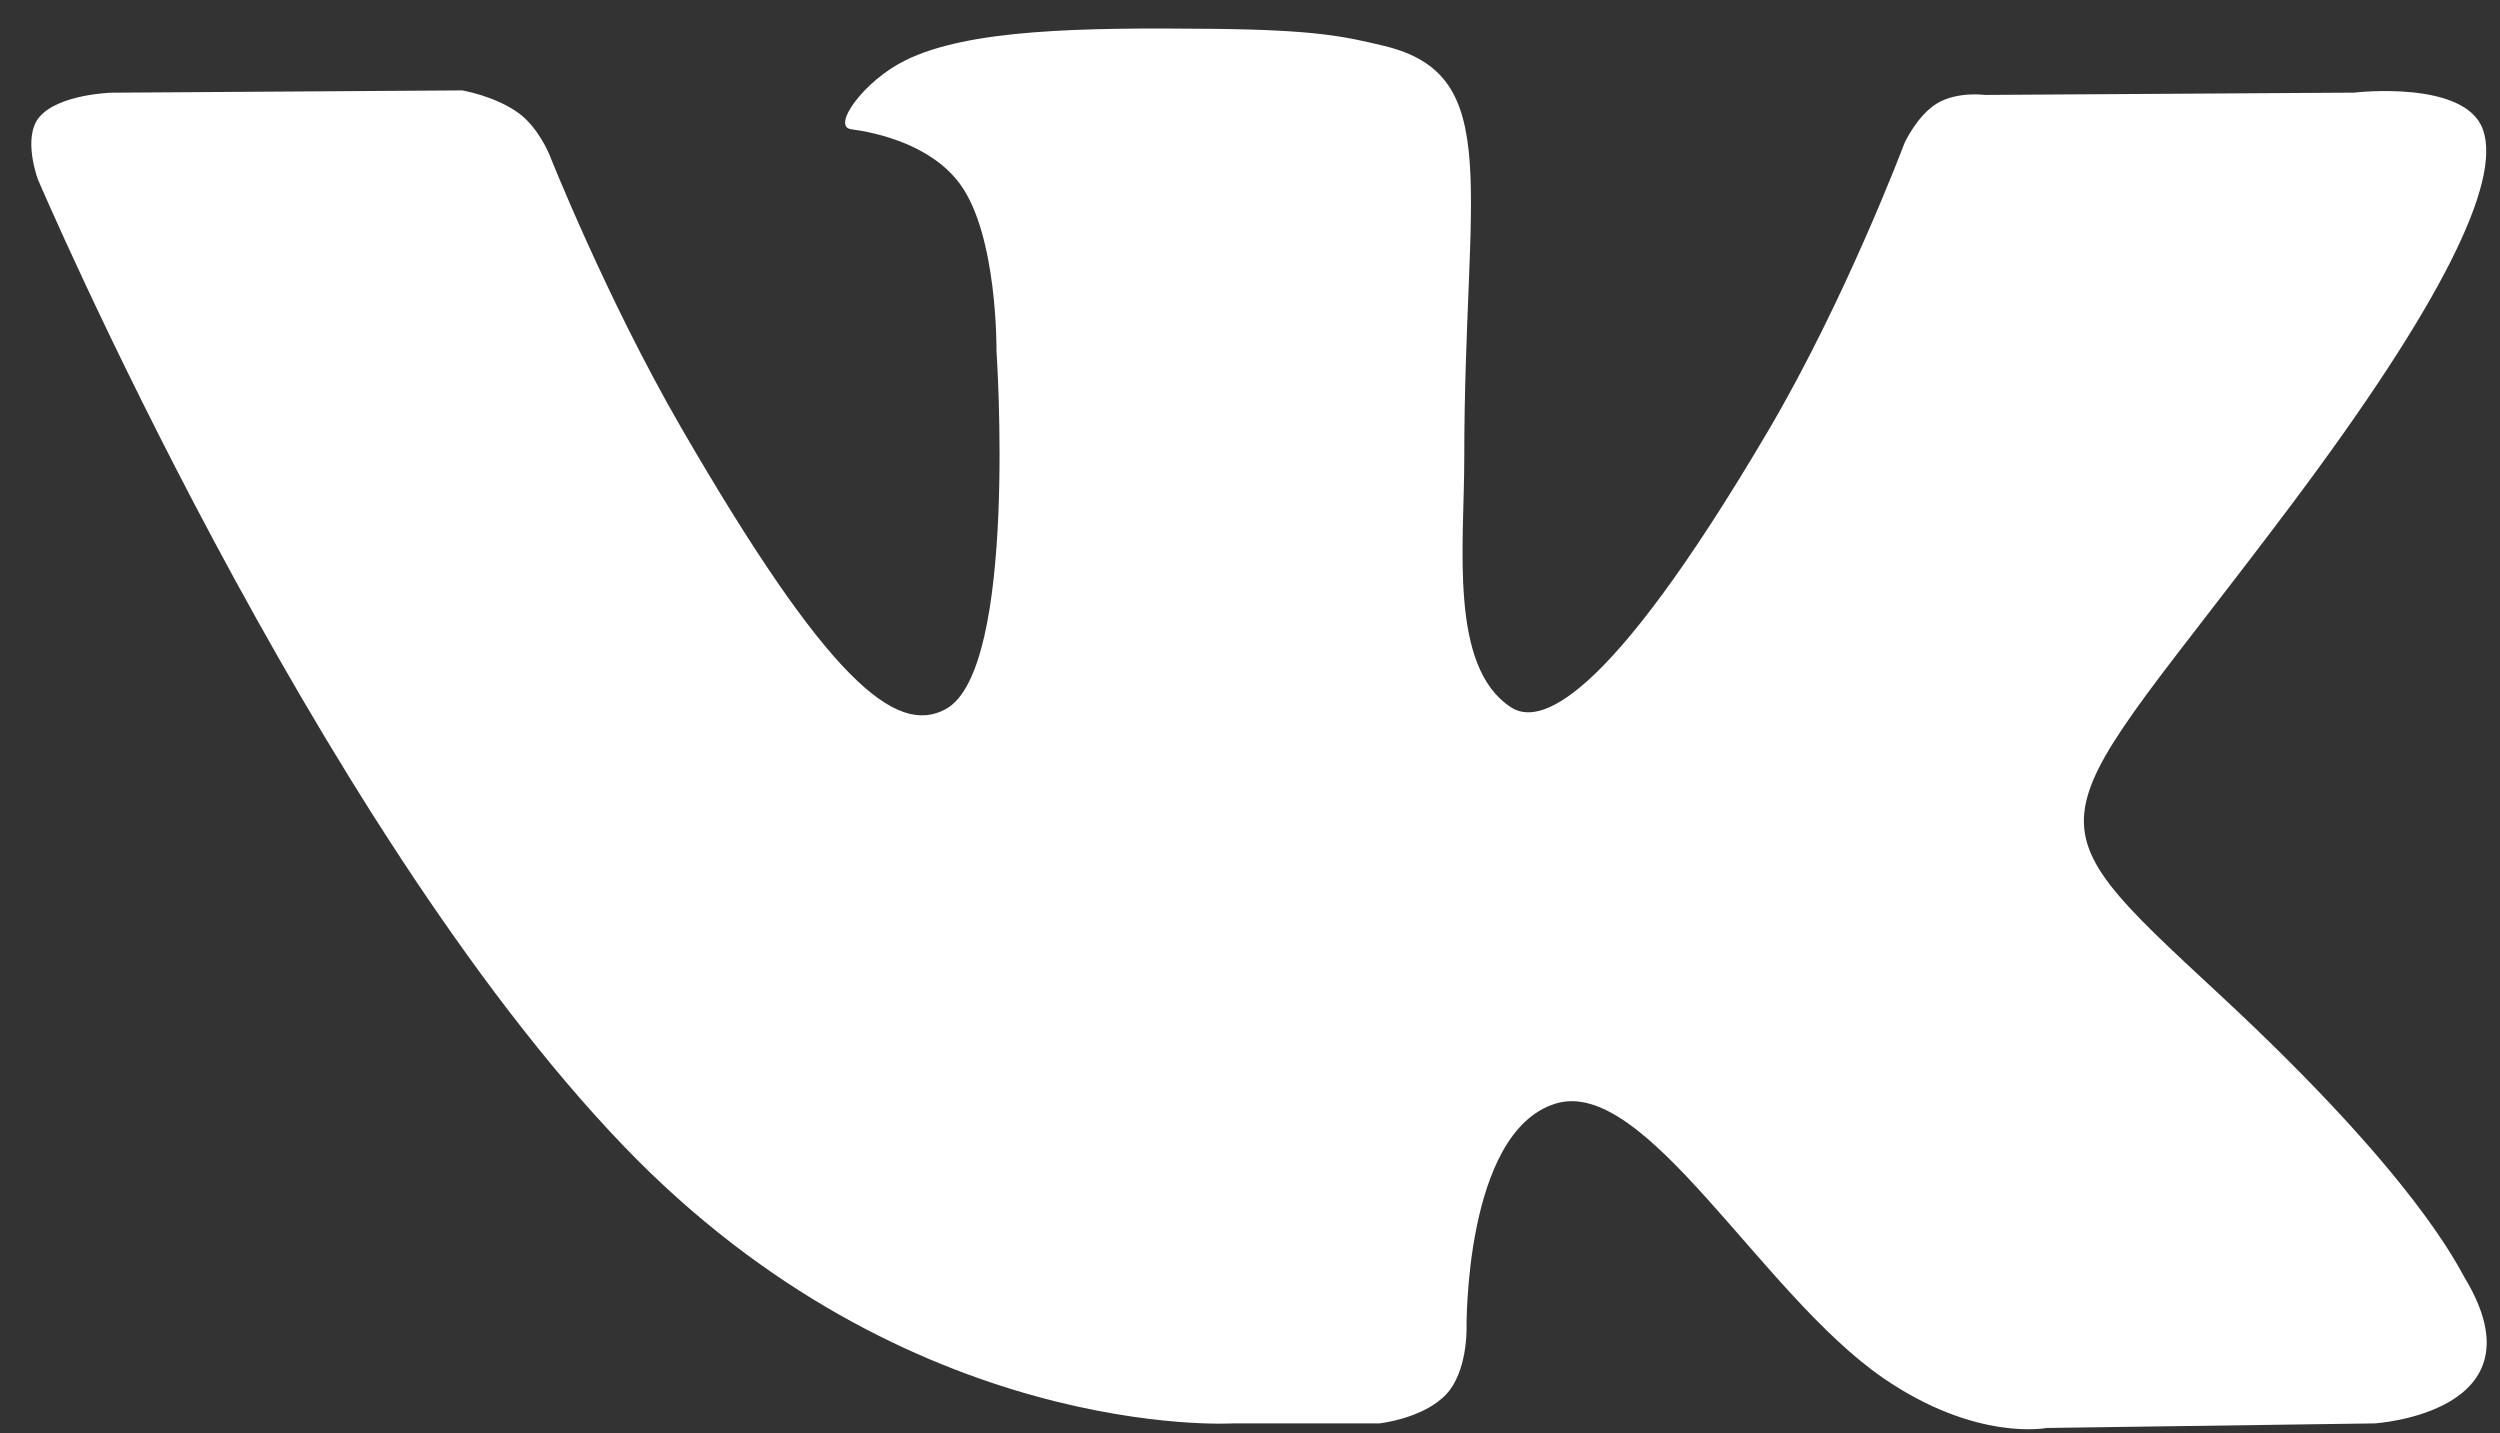 <svg width="75" height="43" viewBox="0 0 75 43" fill="none" xmlns="http://www.w3.org/2000/svg">
<rect x="0" y="0" width="75" height="43" fill="#333333" stroke="none"/>
<path fill-rule="evenodd" clip-rule="evenodd" d="M36.979 42.702H41.382C41.382 42.702 42.712 42.556 43.391 41.824C44.016 41.152 43.996 39.89 43.996 39.89C43.996 39.89 43.91 33.982 46.652 33.112C49.355 32.255 52.826 38.822 56.505 41.347C59.287 43.258 61.401 42.839 61.401 42.839L71.238 42.702C71.238 42.702 76.384 42.385 73.944 38.339C73.744 38.008 72.523 35.346 66.63 29.876C60.462 24.151 61.288 25.077 68.718 15.174C73.243 9.143 75.052 5.461 74.487 3.884C73.948 2.382 70.62 2.779 70.62 2.779L59.544 2.848C59.544 2.848 58.723 2.736 58.114 3.1C57.519 3.457 57.136 4.289 57.136 4.289C57.136 4.289 55.383 8.956 53.045 12.925C48.113 21.3 46.141 21.742 45.335 21.222C43.46 20.01 43.928 16.353 43.928 13.755C43.928 5.639 45.159 2.255 41.531 1.379C40.327 1.088 39.441 0.896 36.362 0.865C32.41 0.824 29.065 0.877 27.171 1.805C25.911 2.422 24.939 3.797 25.531 3.876C26.263 3.974 27.921 4.323 28.8 5.52C29.935 7.064 29.895 10.532 29.895 10.532C29.895 10.532 30.547 20.086 28.372 21.273C26.879 22.087 24.831 20.425 20.434 12.827C18.181 8.935 16.48 4.633 16.48 4.633C16.48 4.633 16.152 3.829 15.567 3.399C14.857 2.878 13.865 2.712 13.865 2.712L3.34 2.781C3.34 2.781 1.76 2.825 1.18 3.512C0.664 4.123 1.139 5.387 1.139 5.387C1.139 5.387 9.379 24.665 18.709 34.38C27.264 43.287 36.979 42.702 36.979 42.702Z" fill="white"/>
</svg>
